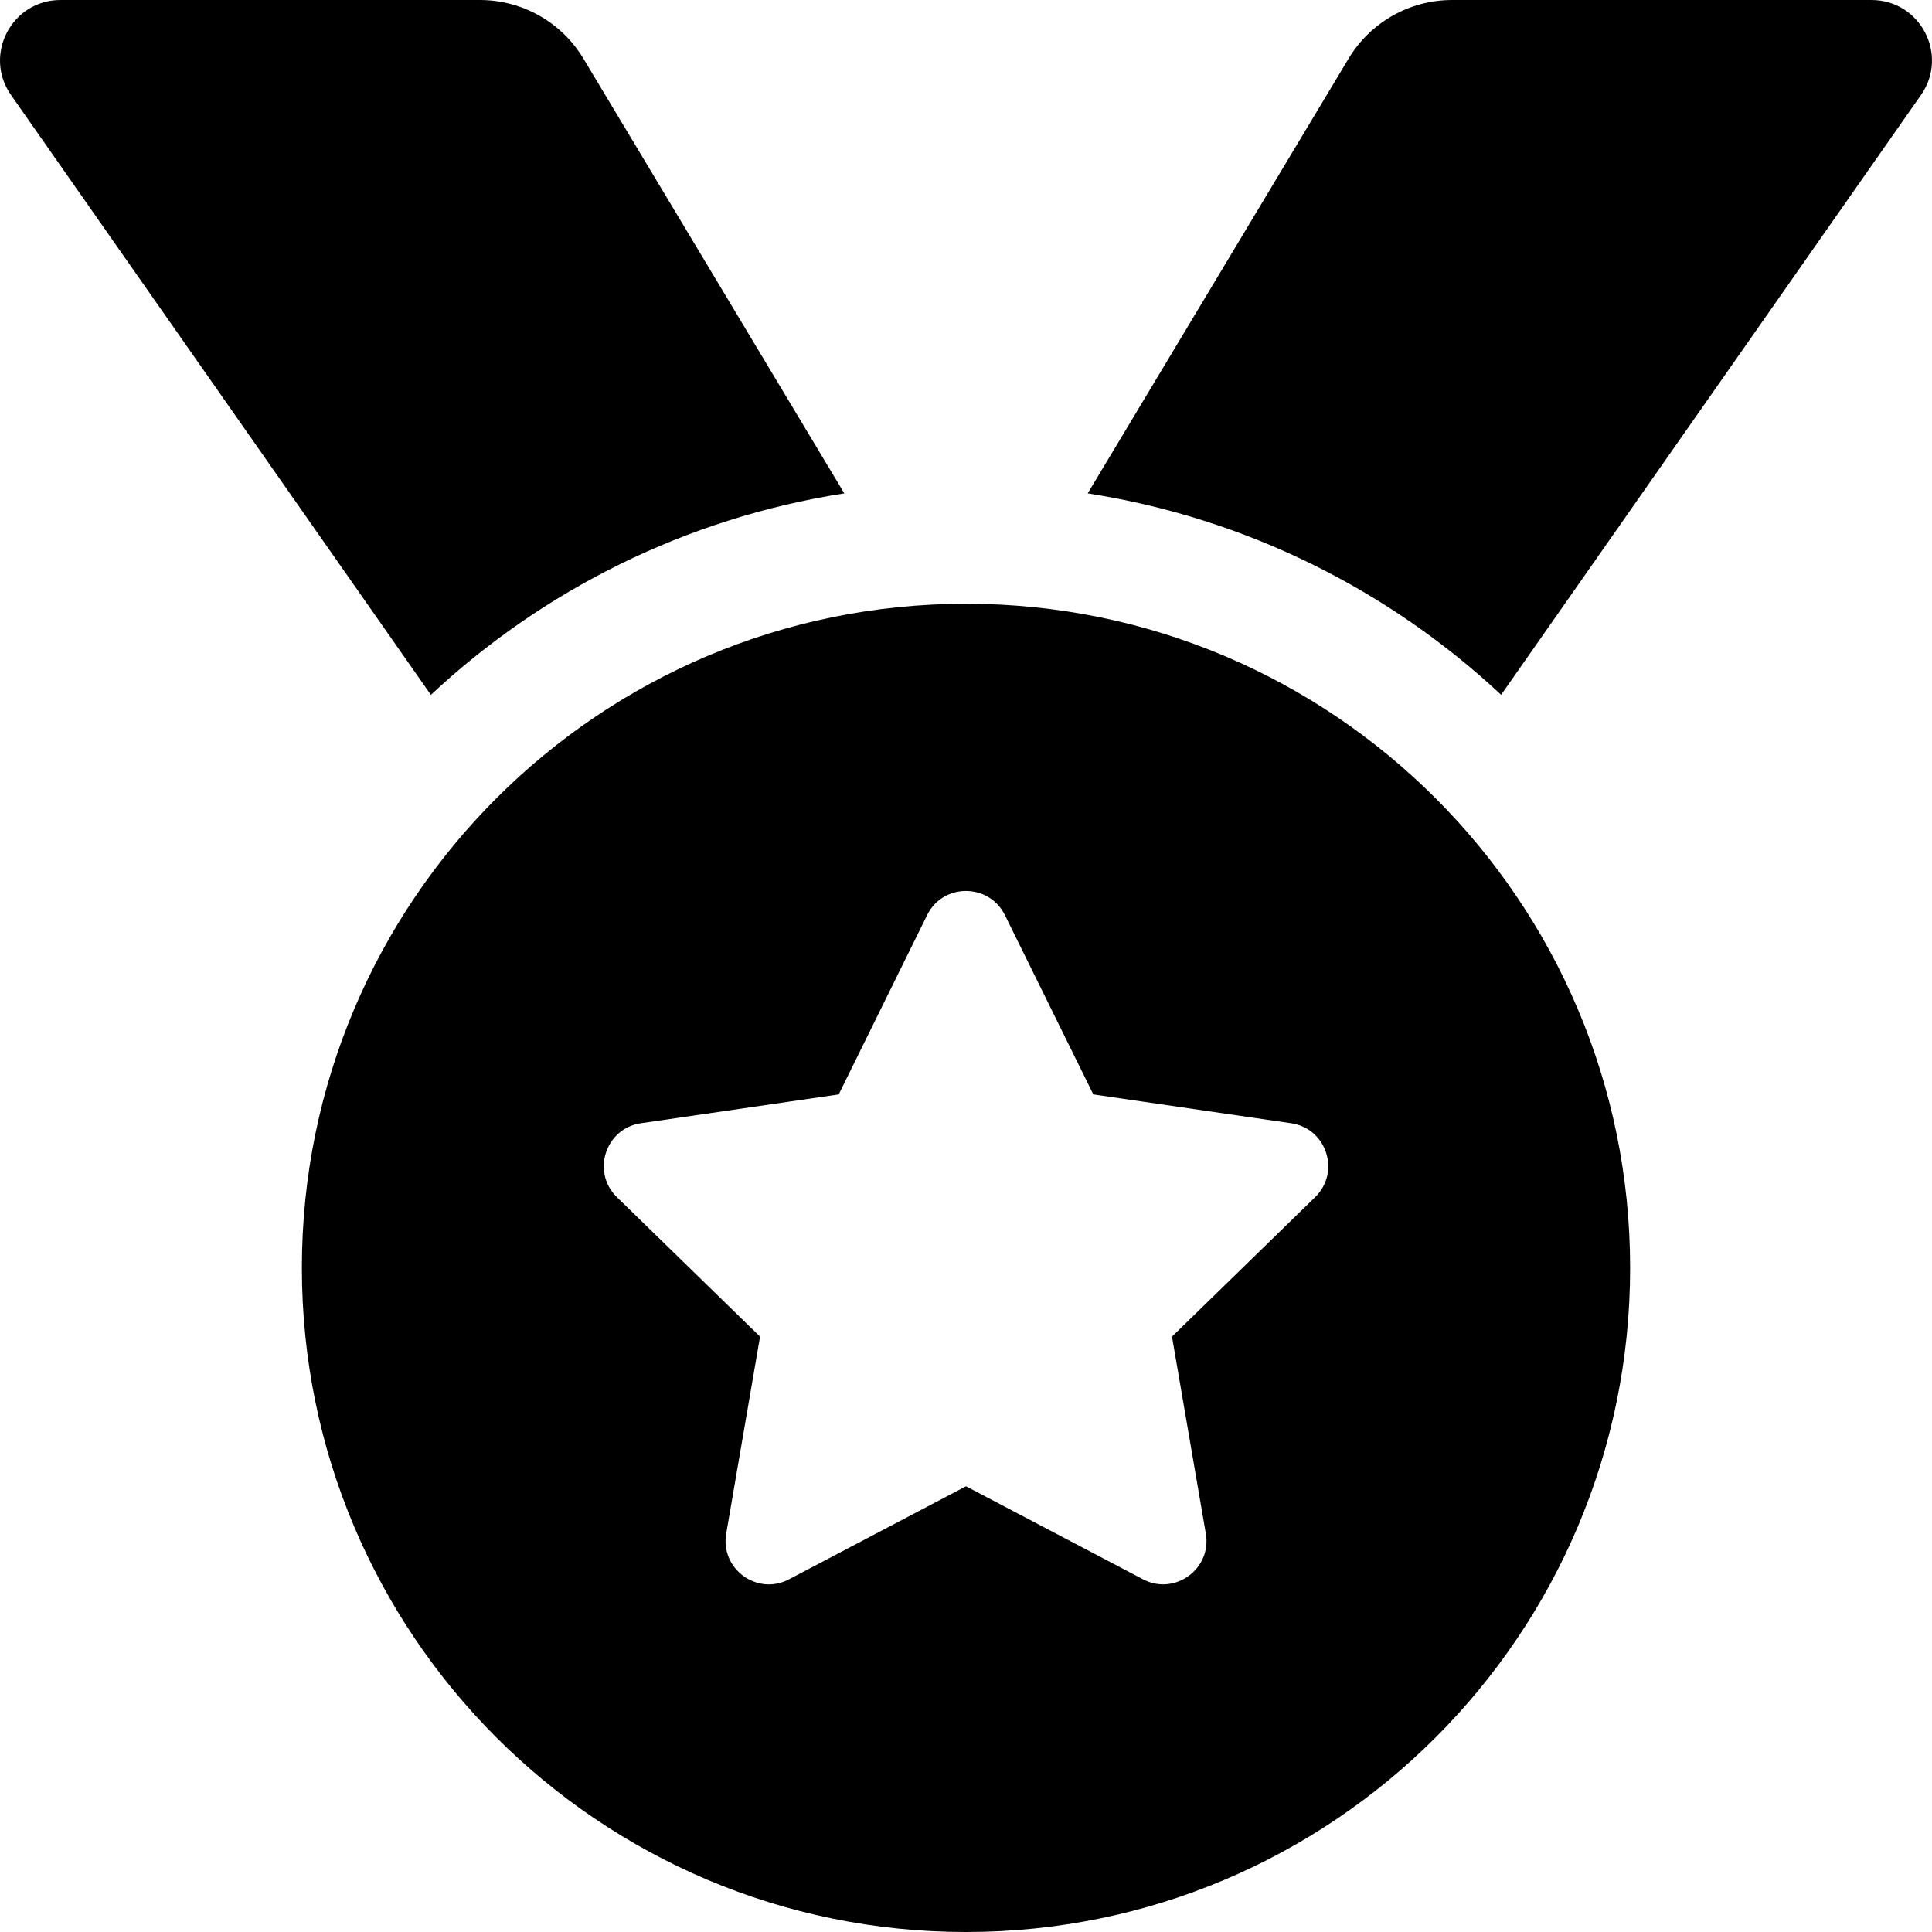 <svg width="279" height="279" viewBox="0 0 279 279" fill="none" xmlns="http://www.w3.org/2000/svg">
<path d="M121.926 71.249L84.255 8.468C82.707 5.885 80.515 3.748 77.895 2.264C75.274 0.78 72.314 3.69743e-05 69.303 0H8.735C1.678 0 -2.453 7.94 1.591 13.721L62.224 100.342C78.419 85.209 99.017 74.823 121.926 71.249ZM270.264 0H209.696C203.572 0 197.893 3.215 194.744 8.468L157.073 71.249C179.982 74.823 200.58 85.209 216.775 100.336L277.408 13.721C281.452 7.94 277.321 0 270.264 0ZM139.5 87.188C86.533 87.188 43.593 130.127 43.593 183.094C43.593 236.06 86.533 279 139.5 279C192.466 279 235.406 236.06 235.406 183.094C235.406 130.127 192.466 87.188 139.5 87.188ZM189.916 172.882L169.247 193.022L174.135 221.478C175.007 226.579 169.634 230.475 165.062 228.066L139.5 214.634L113.943 228.066C109.365 230.491 103.998 226.573 104.87 221.478L109.758 193.022L89.089 172.882C85.373 169.264 87.427 162.948 92.549 162.207L121.119 158.044L133.887 132.149C135.037 129.817 137.26 128.667 139.489 128.667C141.728 128.667 143.968 129.833 145.118 132.149L157.885 158.044L186.456 162.207C191.578 162.948 193.632 169.264 189.916 172.882Z" fill="black"/>
</svg>
